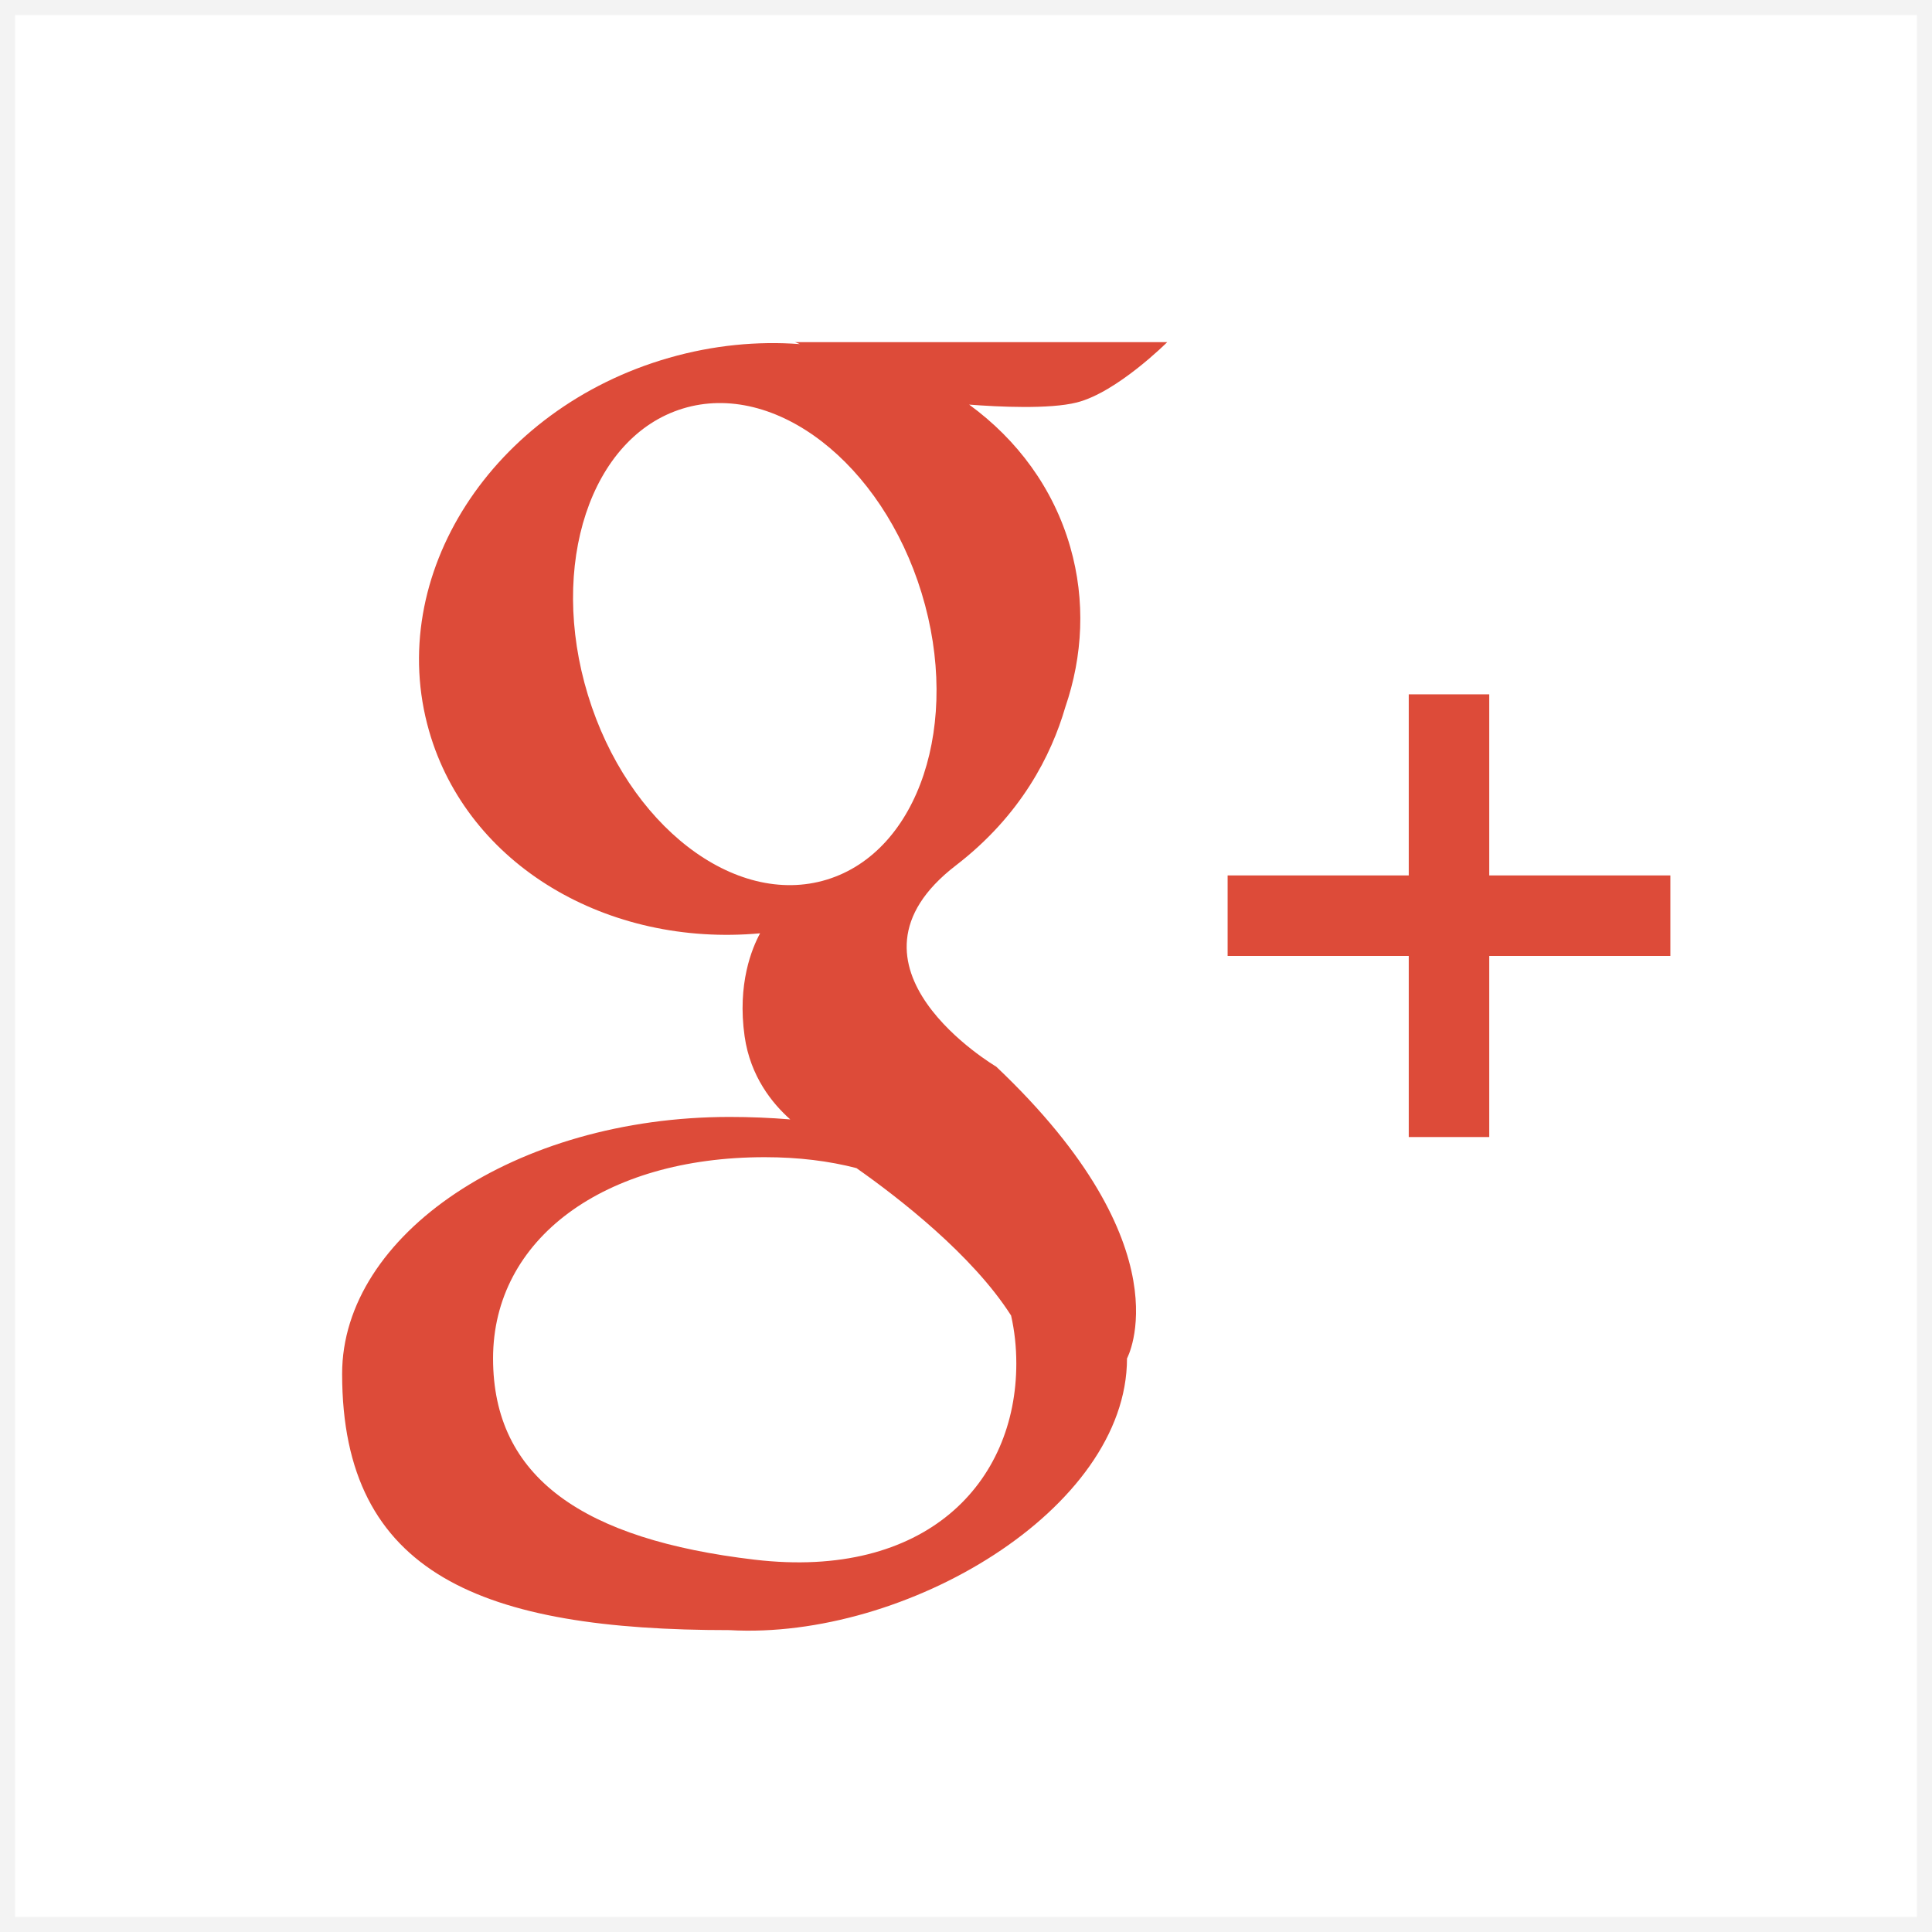 <?xml version="1.0" encoding="UTF-8" standalone="no"?>
<svg width="192px" height="192px" viewBox="0 0 192 192" version="1.1" xmlns="http://www.w3.org/2000/svg" xmlns:xlink="http://www.w3.org/1999/xlink" xmlns:sketch="http://www.bohemiancoding.com/sketch/ns">
    <rect x="0" y="0" width="192" height="192" fill="#333333" stroke="none"/>
    <!-- Generator: Sketch 3.3 (11970) - http://www.bohemiancoding.com/sketch -->
    <title>default_googlecontact</title>
    <desc>Created with Sketch.</desc>
    <defs></defs>
    <g id="模块/插件" stroke="none" stroke-width="1" fill="none" fill-rule="evenodd" sketch:type="MSPage">
        <g id="default_googlecontact" sketch:type="MSArtboardGroup">
            <rect id="Rectangle-38" stroke="#F3F3F3" stroke-width="3" fill="#FFFFFF" sketch:type="MSShapeGroup" x="0" y="0" width="192" height="192"></rect>
            <path d="M140,87 L122,87 L122,95 L140,95 L140,113 L148,113 L148,95 L166,95 L166,87 L148,87 L148,69 L140,69 L140,87 Z M96.313,40.209 C101.09,43.691 104.687,48.525 106.361,54.364 C107.893,59.707 107.614,65.191 105.865,70.286 L105.865,70.286 C104.485,75.03 101.484,81.013 95,86 C82,96 99,106 99,106 C118,124 112,135 112,135 C112,150 90,163 72.5,162 C48,162 34,156.527 34,136.527 C34,122.72 51.237,111 72.5,111 C74.544,111 76.561,111.083 78.536,111.247 C76.756,109.67 74.569,106.982 74,103 C73.253,97.77 74.739,94.214 75.538,92.751 C60.422,94.132 46.478,86.023 42.639,72.636 C38.214,57.205 48.892,40.606 66.488,35.56 C70.879,34.301 75.285,33.881 79.495,34.198 L79,34 L116,34 C116,34 111,39 107,40 C104.282,40.68 99.255,40.436 96.313,40.209 L96.313,40.209 Z M100.481,130.738 C100.825,132.253 101,133.845 101,135.5 C101,147.374 92,157 75,155 C58,153 49,146.874 49,135 C49,123.126 60,115 76,115 C79.352,115 82.396,115.379 85.115,116.086 C89.293,119.024 96.631,124.699 100.481,130.738 L100.481,130.738 Z M82.166,87.417 C91.323,84.617 95.542,71.868 91.59,58.941 C87.637,46.014 77.011,37.804 67.854,40.603 C58.697,43.403 54.478,56.152 58.43,69.079 C62.382,82.006 73.009,90.216 82.166,87.417 Z" id="Oval-9" fill="#DD4B39" sketch:type="MSShapeGroup"></path>
        </g>
    </g>
</svg>